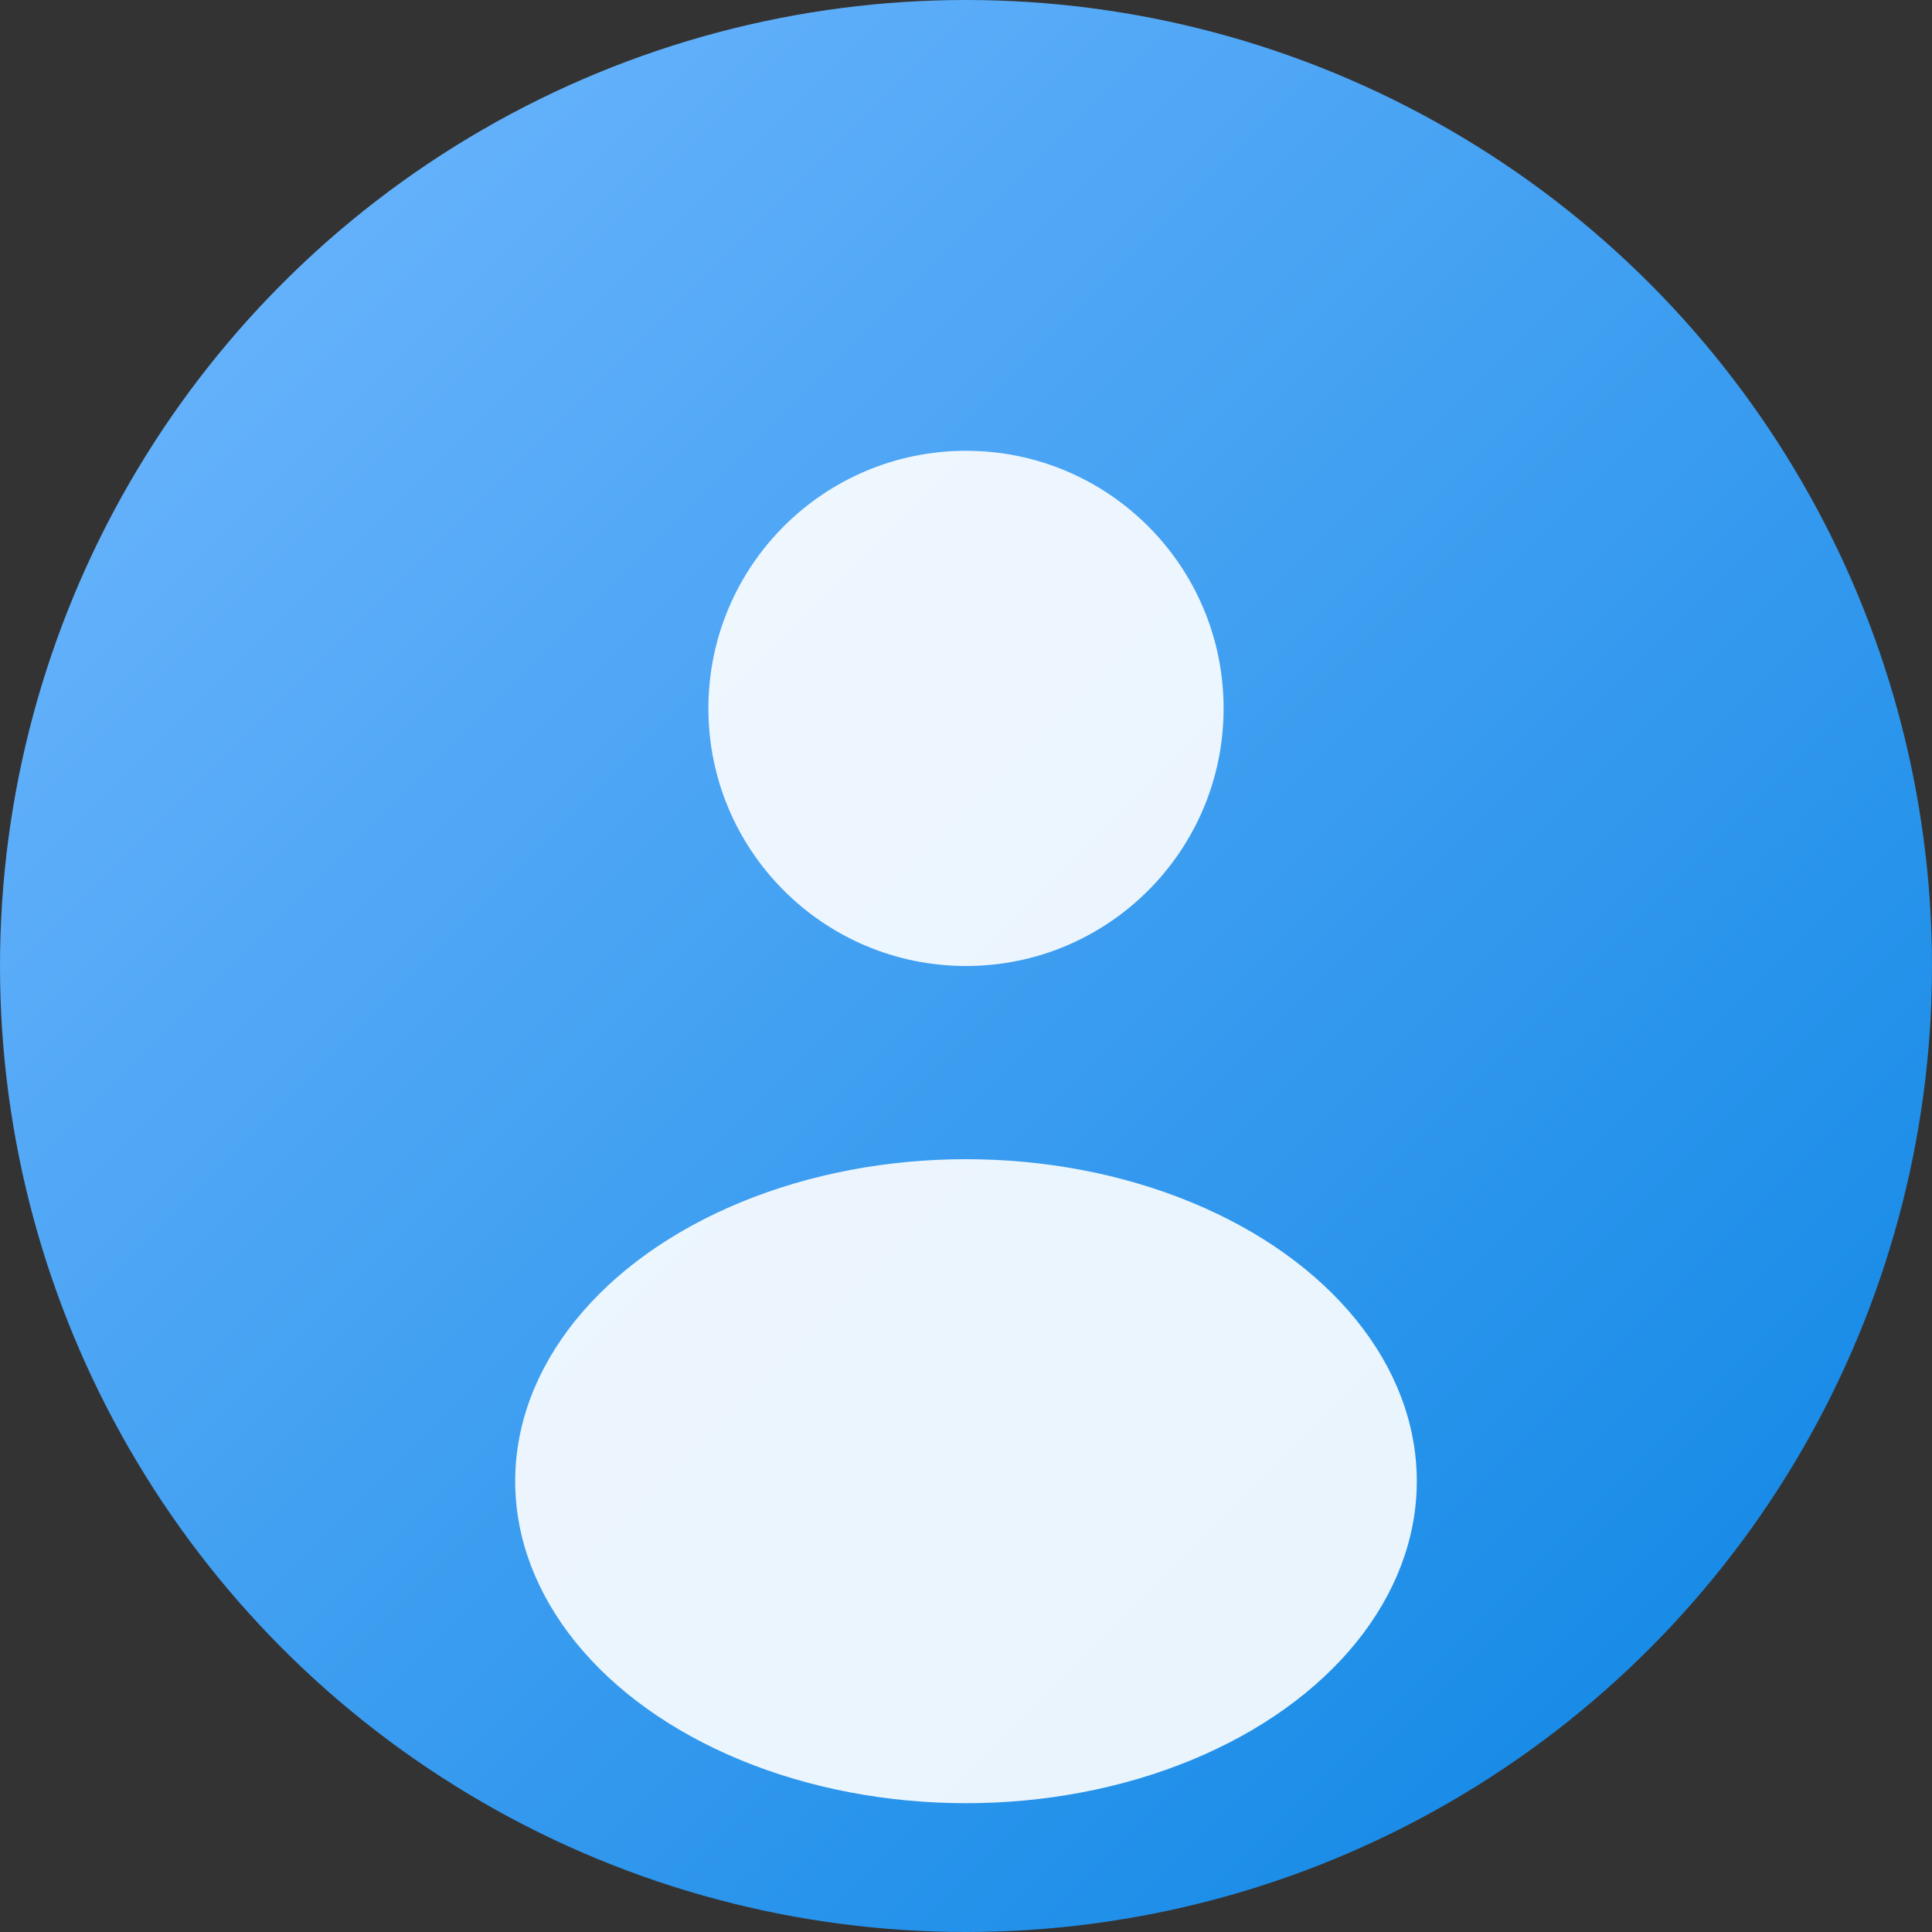 <svg width="150" height="150" viewBox="0 0 150 150" xmlns="http://www.w3.org/2000/svg">
  <rect x="0" y="0" width="150" height="150" fill="#333333" stroke="none"/>
  <defs>
    <linearGradient id="bg14" x1="0%" y1="0%" x2="100%" y2="100%">
      <stop offset="0%" style="stop-color:#74b9ff;stop-opacity:1" />
      <stop offset="100%" style="stop-color:#0984e3;stop-opacity:1" />
    </linearGradient>
  </defs>
  <circle cx="75" cy="75" r="75" fill="url(#bg14)"/>
  <circle cx="75" cy="55" r="20" fill="#ffffff" opacity="0.9"/>
  <ellipse cx="75" cy="115" rx="35" ry="25" fill="#ffffff" opacity="0.9"/>
</svg>